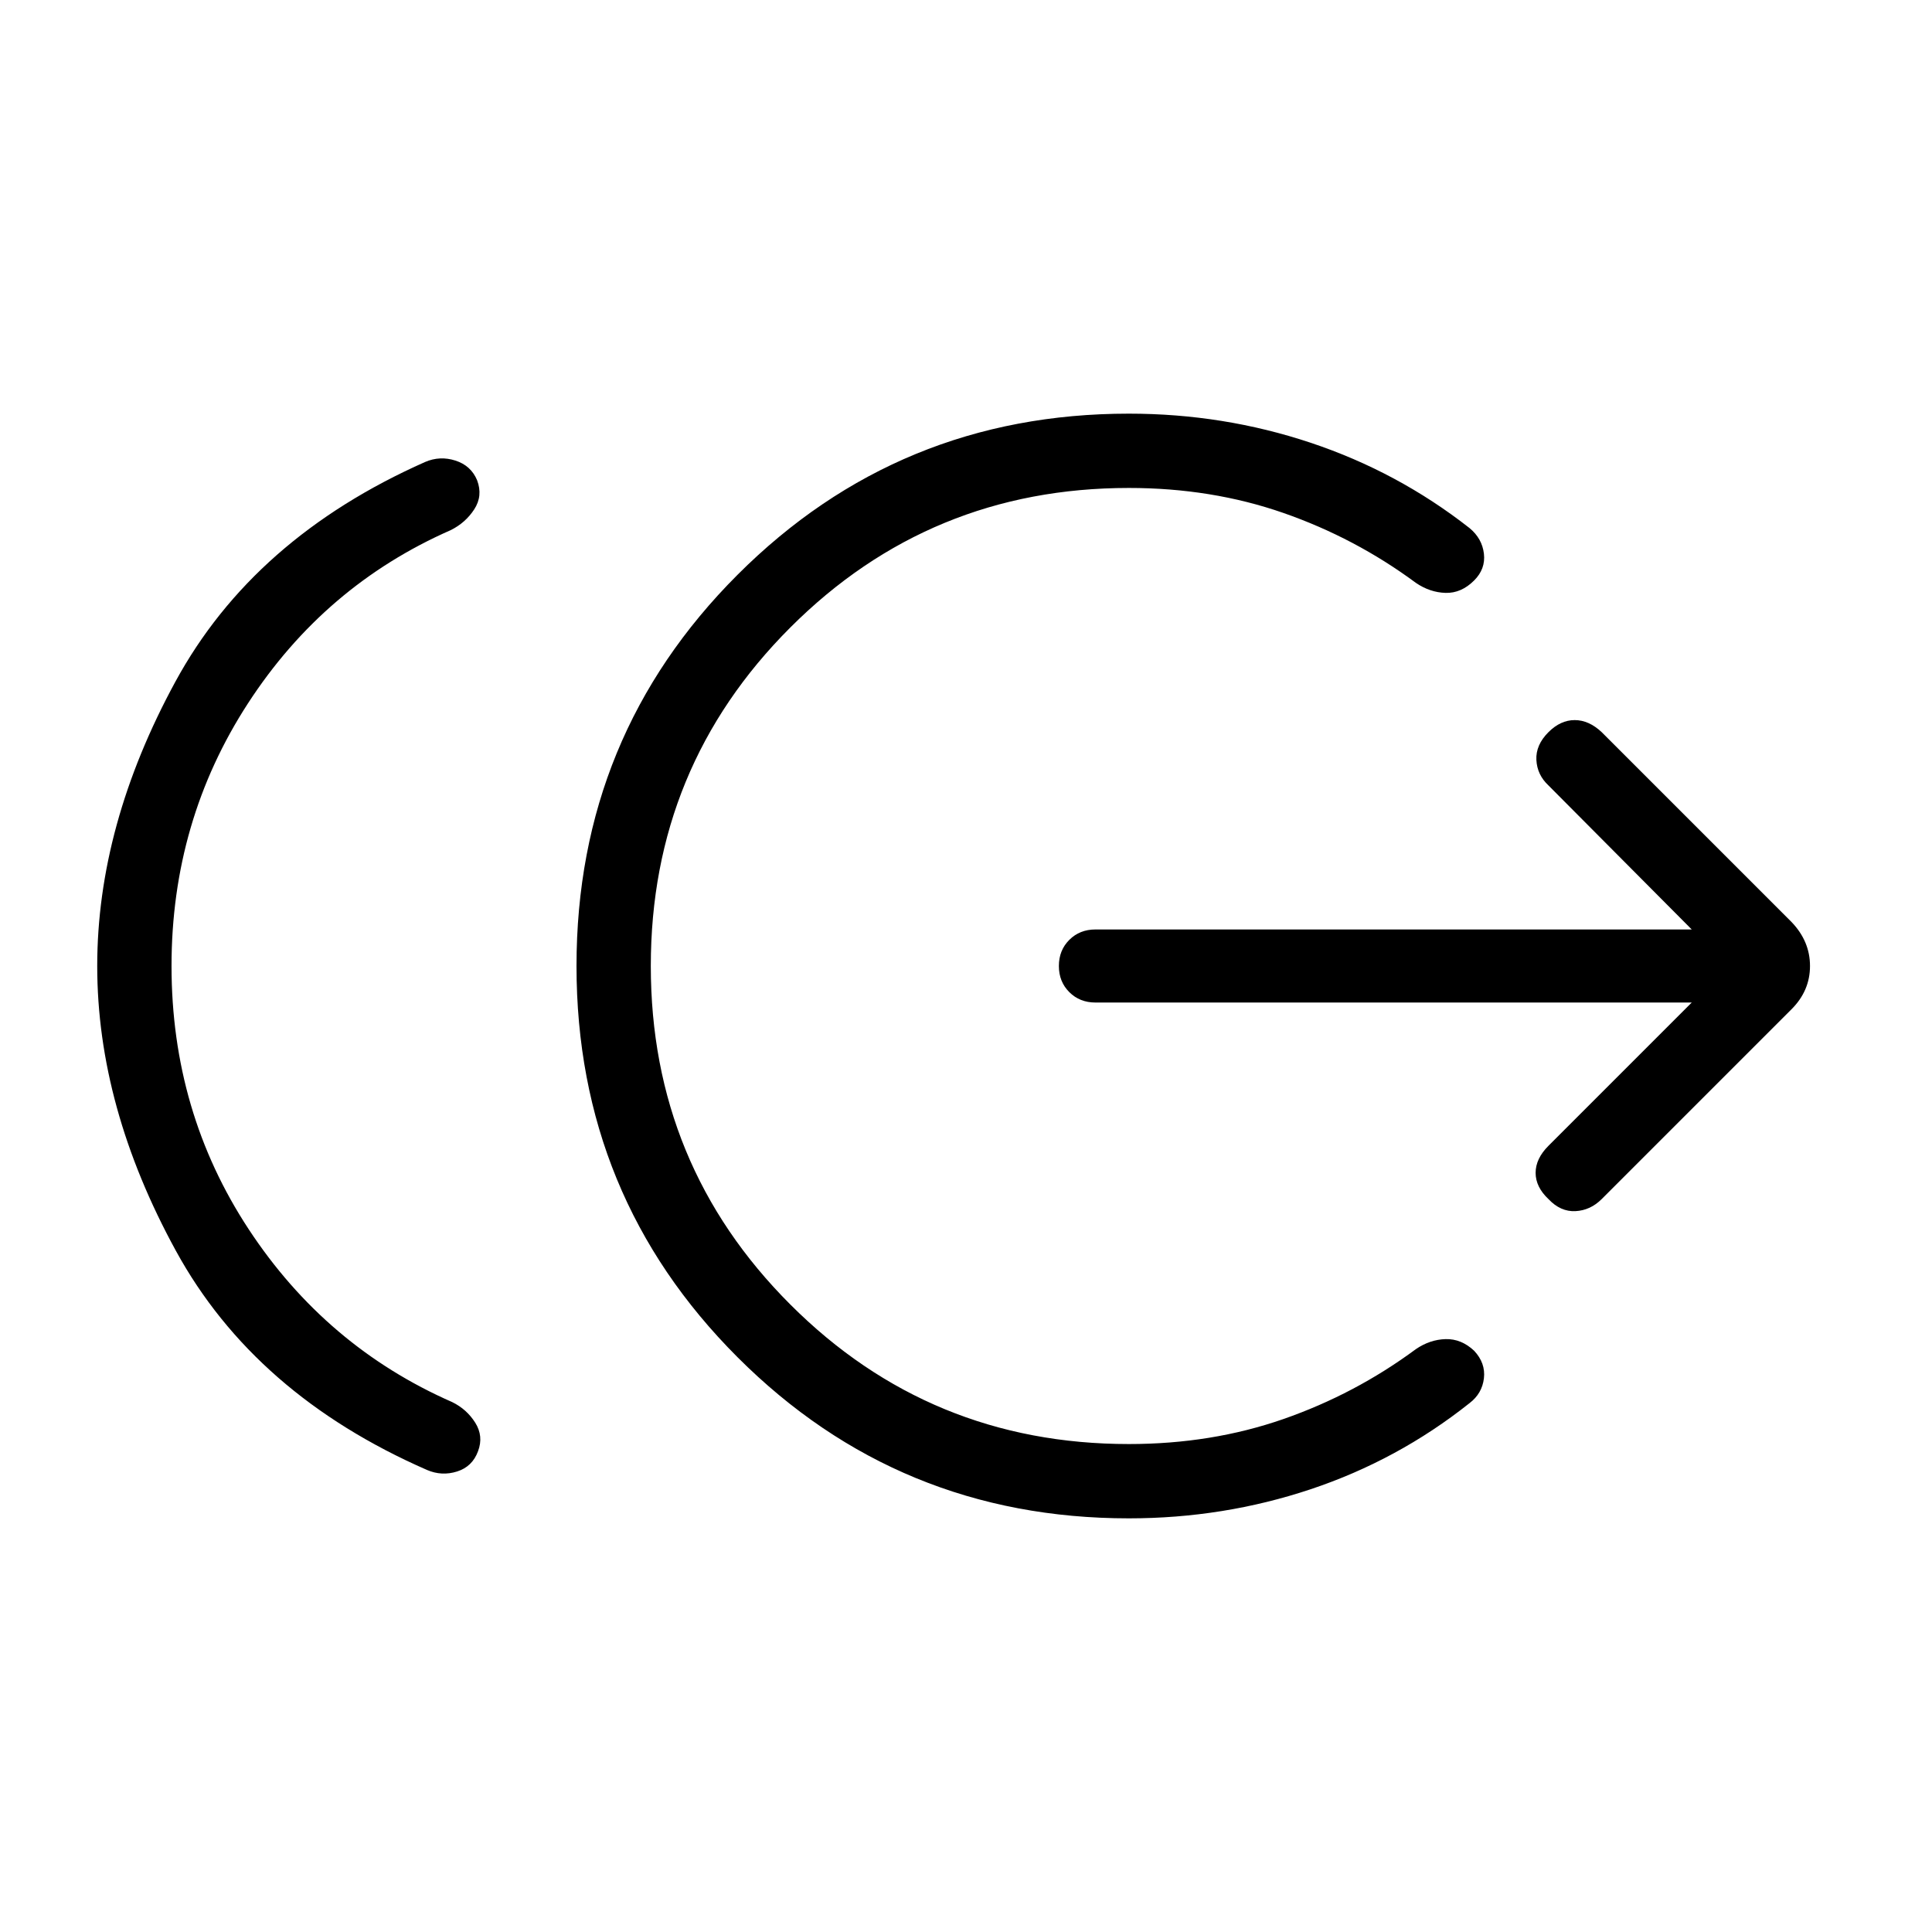 <svg xmlns="http://www.w3.org/2000/svg" height="24" viewBox="0 -960 960 960" width="24"><path d="M85.23-480q0 72.5 38.35 130.81 38.34 58.31 101.11 85.88 7.23 3.54 11.44 10.23 4.22 6.7 1.41 14.16-2.81 7.69-10.41 10.09-7.59 2.41-14.94-.75-85.69-37.46-124.79-108.9Q48.31-409.92 48.31-480q0-69.85 38.81-141.23 38.8-71.39 124.15-109.23 7.35-3.16 15.06-.67 7.71 2.48 10.75 9.78 2.92 7.73-1.43 14.43-4.34 6.69-11.69 10.34Q161.19-669 123.21-610.5T85.23-480Zm475.69 274.46q-114.38 0-194.42-80.04-80.04-80.04-80.04-194.42 0-114.38 80.04-194.42 80.04-80.04 194.42-80.04 47 0 90.33 14.46t78.98 42.42q6.23 5.16 7.12 12.71.88 7.56-4.85 13.29-6.38 6.39-14.19 6.18-7.81-.22-14.77-4.98-30.16-22.31-65.83-34.74-35.67-12.42-76.79-12.42-98.88 0-168.21 69.33-69.33 69.33-69.33 168.21 0 98.88 69.33 168.21 69.33 69.33 168.21 69.33 41.12 0 76.79-12.42 35.67-12.43 65.83-34.74 6.96-4.76 14.77-4.98 7.81-.21 14.19 5.79 5.73 6.12 4.85 13.68-.89 7.55-7.12 12.32-35.65 28.35-78.98 42.81-43.33 14.46-90.33 14.46Zm279.7-256.31H544.31q-7.81 0-12.98-5.17-5.18-5.17-5.18-12.98 0-7.81 5.18-12.98 5.17-5.17 12.98-5.17h296.31l-71.2-71.58q-5.61-5.23-6-12.65-.38-7.43 6-13.81 6-6 13.04-6 7.04 0 13.42 6l94.31 94.31q9.19 9.57 9.19 21.88 0 12.31-9.19 21.5l-94.31 94.31q-5.61 5.61-13.03 6-7.43.38-13.43-6-6.38-6-6.38-13.04 0-7.04 6.38-13.42l71.2-71.2Z"/></svg>